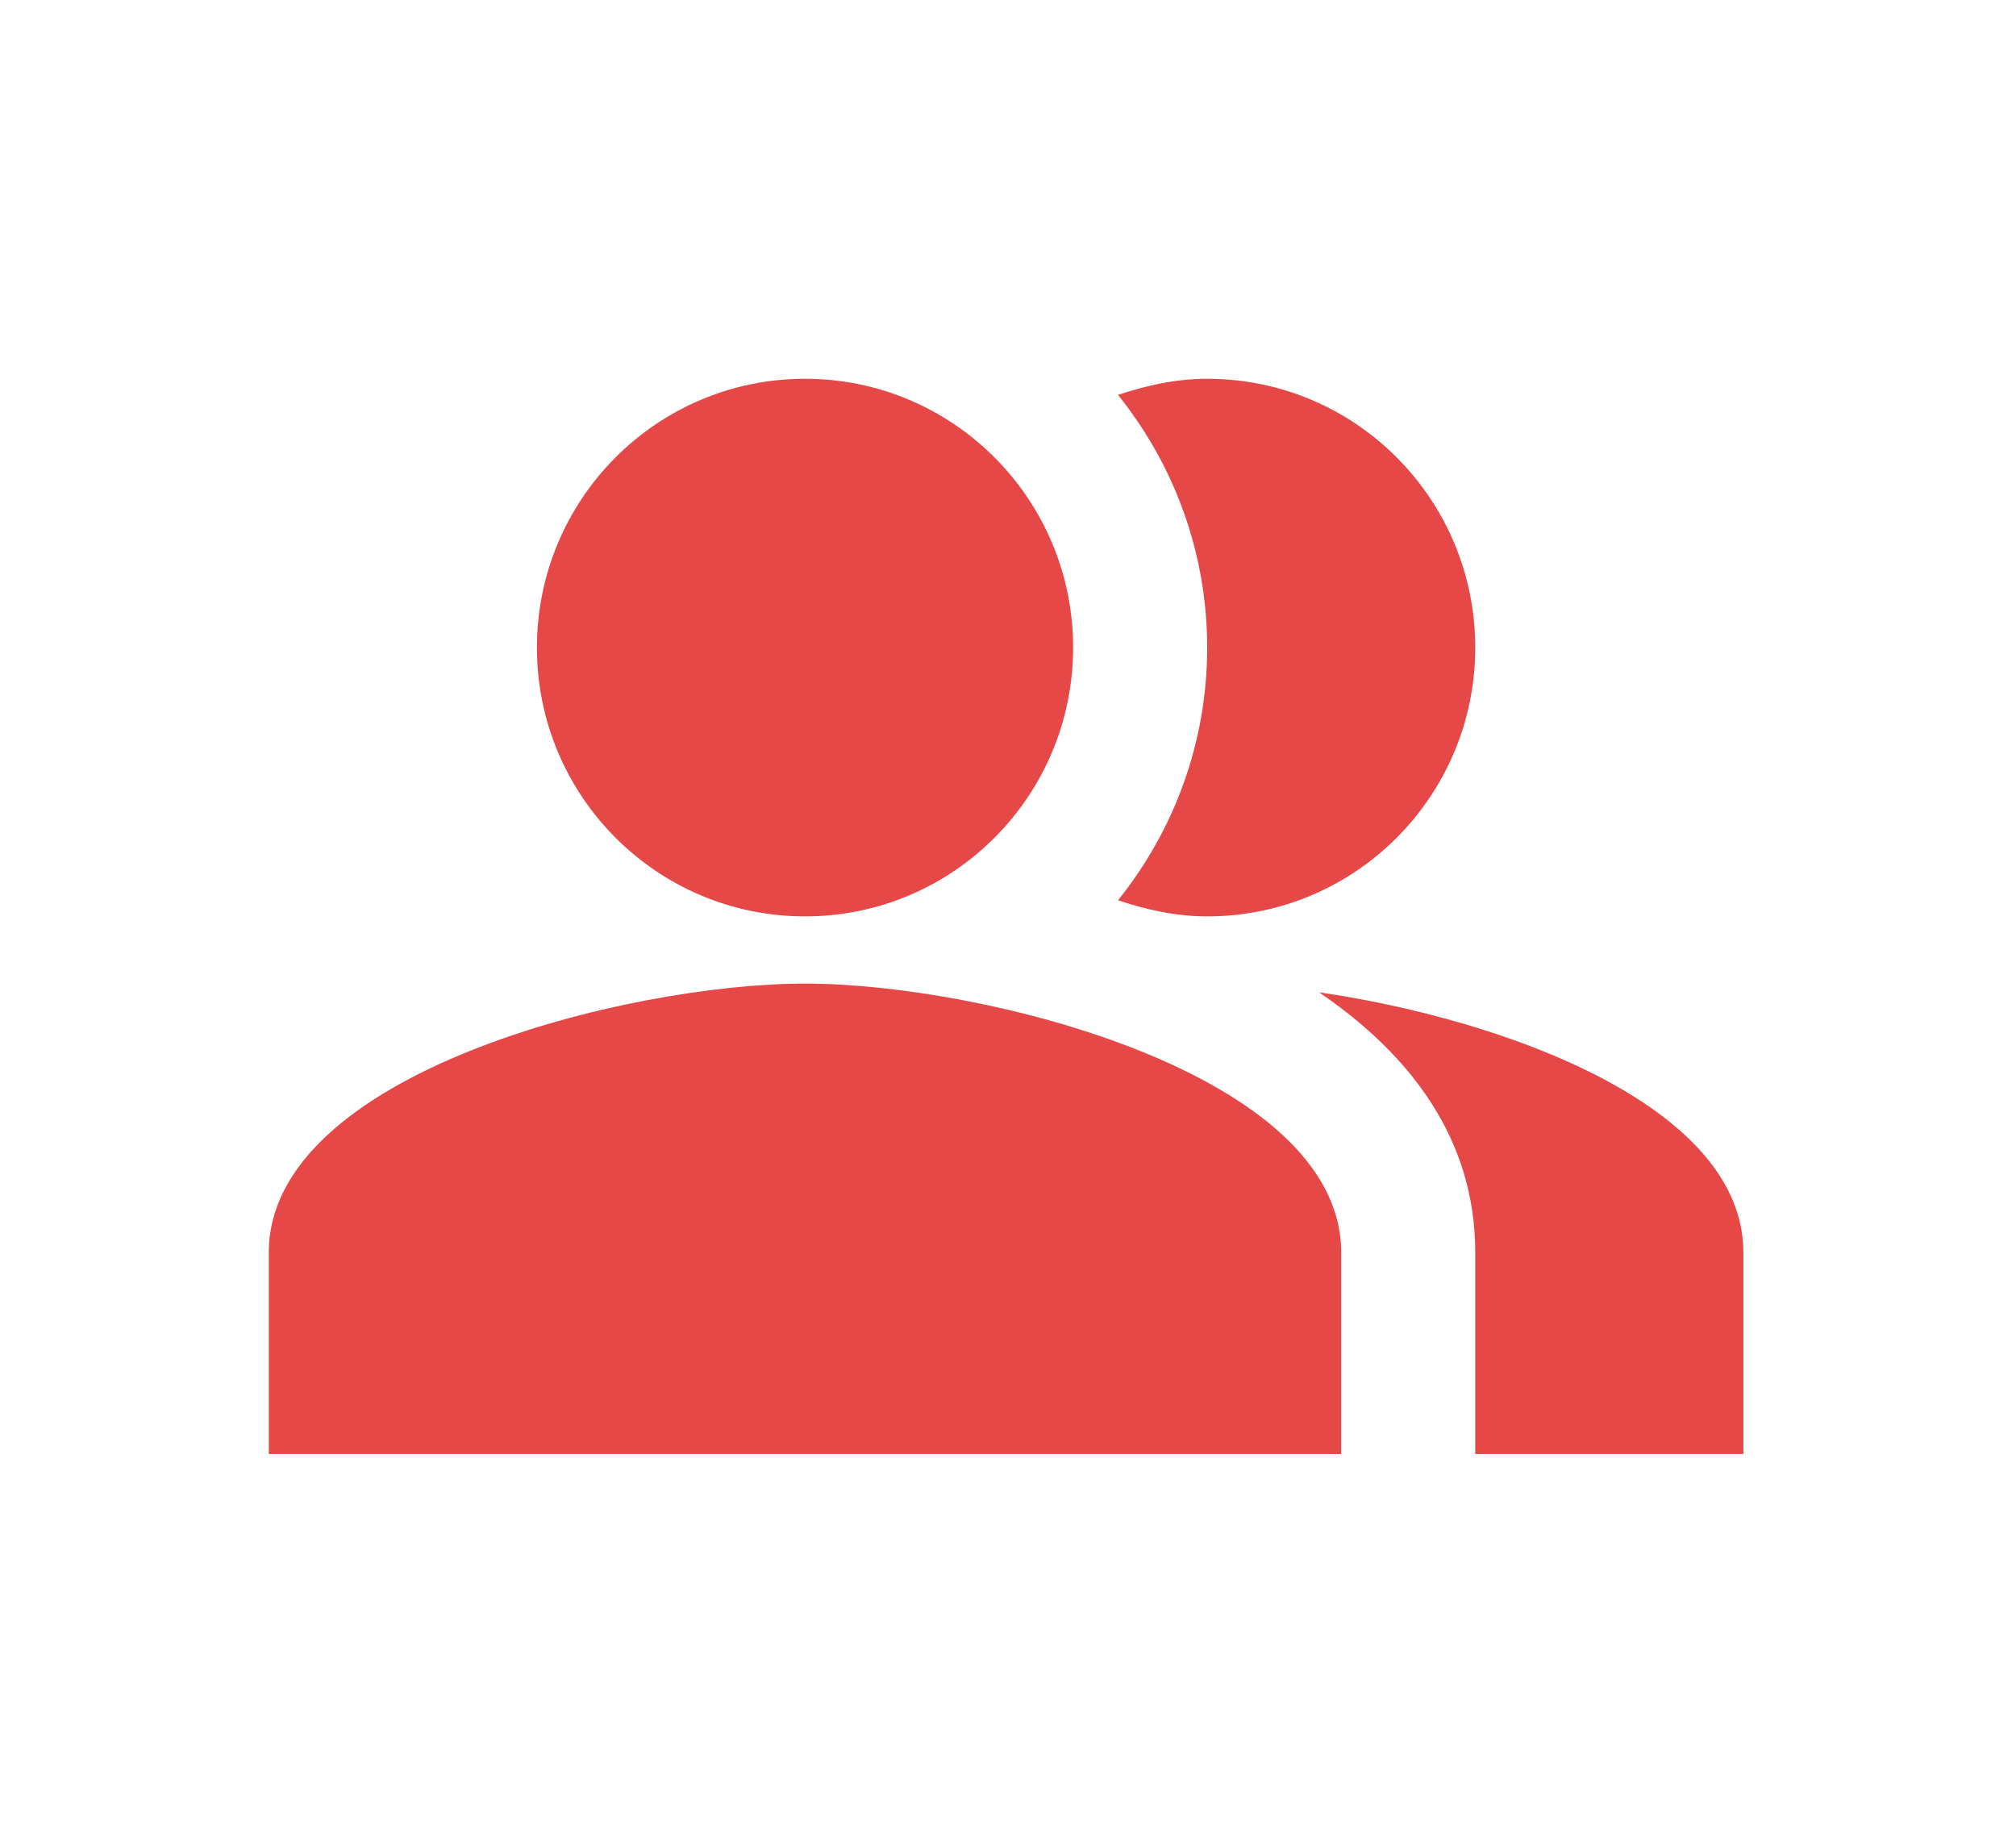 <svg width="22" height="20" viewBox="0 0 30 24" fill="none" xmlns="http://www.w3.org/2000/svg">
<g filter="url(#filter0_d_207_53)">
<path fill-rule="evenodd" clip-rule="evenodd" d="M19.629 9.13C20.996 10.06 21.953 11.32 21.953 13V16H25.943V13C25.943 10.82 22.382 9.53 19.629 9.13Z" fill="#E64848"/>
<path d="M11.979 8C14.183 8 15.969 6.209 15.969 4C15.969 1.791 14.183 0 11.979 0C9.776 0 7.99 1.791 7.99 4C7.99 6.209 9.776 8 11.979 8Z" fill="#E64848"/>
<path fill-rule="evenodd" clip-rule="evenodd" d="M17.964 8C20.168 8 21.953 6.21 21.953 4C21.953 1.79 20.168 0 17.964 0C17.495 0 17.056 0.1 16.637 0.24C17.465 1.27 17.964 2.58 17.964 4C17.964 5.42 17.465 6.73 16.637 7.76C17.056 7.9 17.495 8 17.964 8Z" fill="#E64848"/>
<path fill-rule="evenodd" clip-rule="evenodd" d="M11.979 9C9.316 9 4 10.34 4 13V16H19.958V13C19.958 10.34 14.642 9 11.979 9Z" fill="#E64848"/>
</g>
<defs>
<filter id="filter0_d_207_53" x="0" y="0" width="29.943" height="24" filterUnits="userSpaceOnUse" color-interpolation-filters="sRGB">
<feFlood flood-opacity="0" result="BackgroundImageFix"/>
<feColorMatrix in="SourceAlpha" type="matrix" values="0 0 0 0 0 0 0 0 0 0 0 0 0 0 0 0 0 0 127 0" result="hardAlpha"/>
<feOffset dy="4"/>
<feGaussianBlur stdDeviation="2"/>
<feComposite in2="hardAlpha" operator="out"/>
<feColorMatrix type="matrix" values="0 0 0 0 0 0 0 0 0 0 0 0 0 0 0 0 0 0 0.15 0"/>
<feBlend mode="normal" in2="BackgroundImageFix" result="effect1_dropShadow_207_53"/>
<feBlend mode="normal" in="SourceGraphic" in2="effect1_dropShadow_207_53" result="shape"/>
</filter>
</defs>
</svg>
